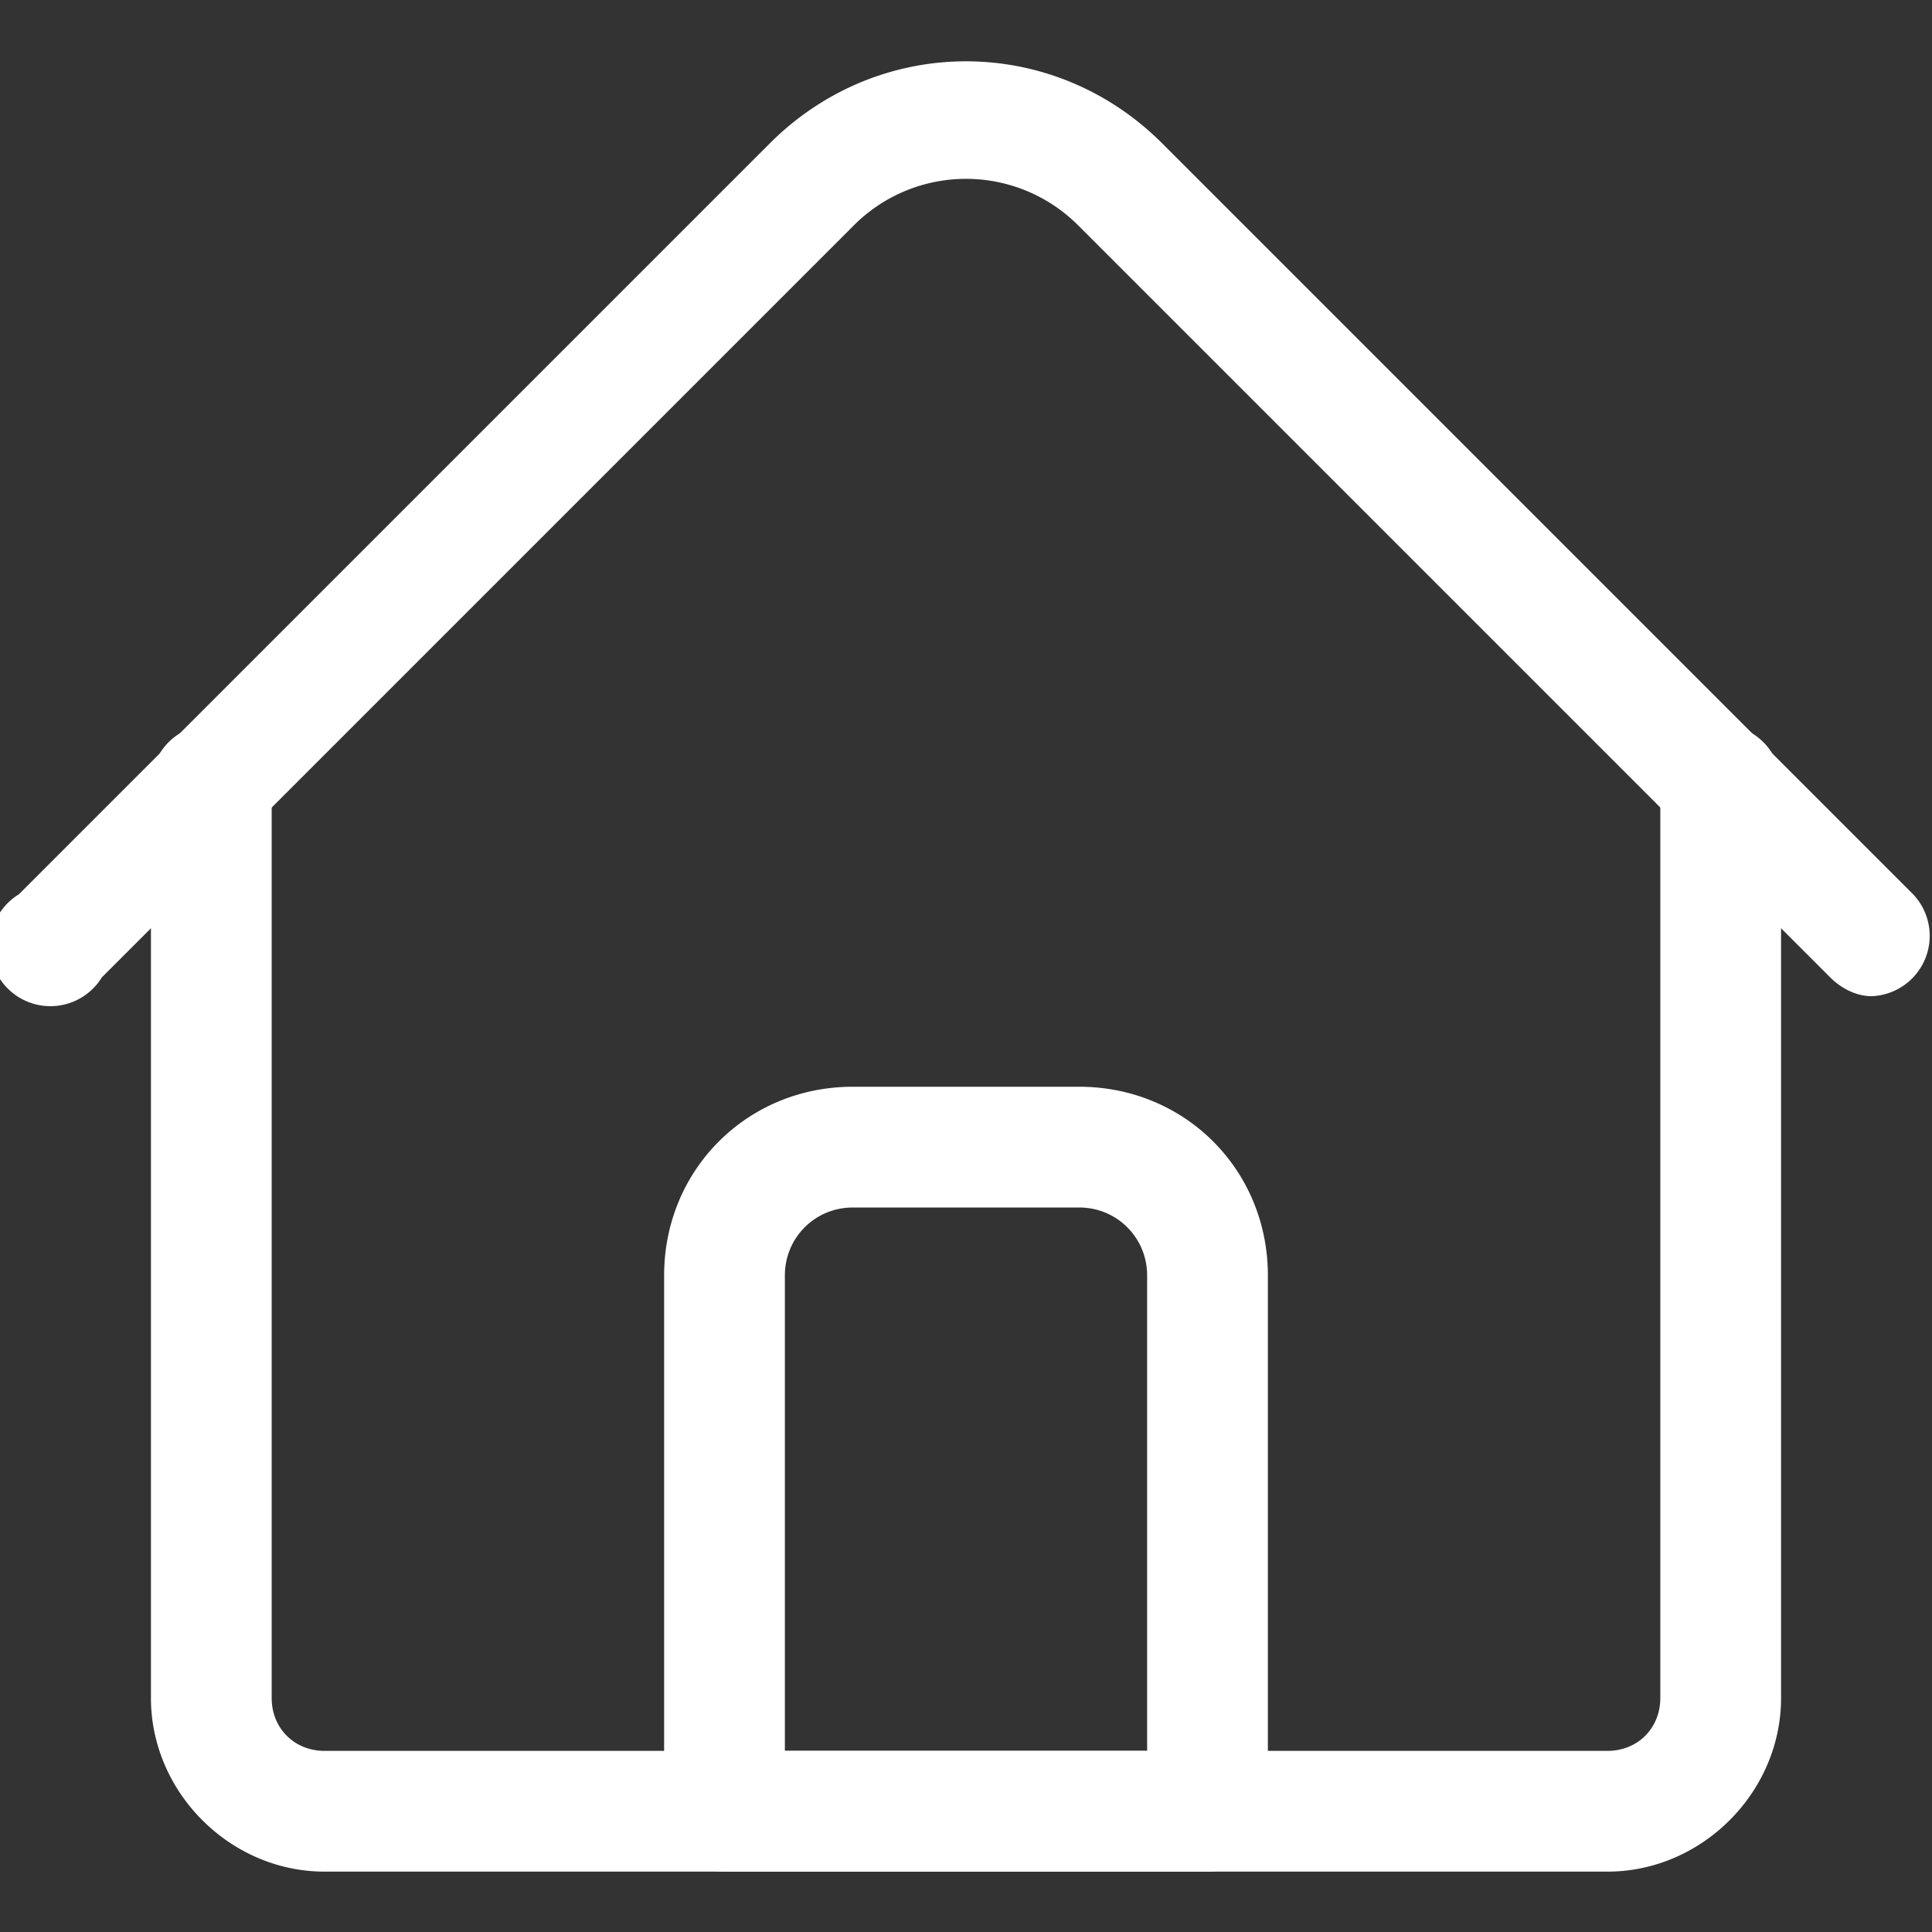 <svg xmlns="http://www.w3.org/2000/svg" xml:space="preserve" viewBox="0 0 512 512"><rect x="0" y="0" width="512" height="512" fill="#333333" stroke="none"/><g xmlns="http://www.w3.org/2000/svg" fill="#fff"><path d="M426 496H86c-25 0-46-21-46-46V208a16 16 0 0 1 32 0v242c0 8 6 14 14 14h340c8 0 14-6 14-14V208a16 16 0 0 1 32 0v242c0 25-21 46-46 46z" data-original="#000000"/><path d="M496 264c-4 0-8-2-11-5L286 60a42 42 0 0 0-60 0L27 259a16 16 0 1 1-22-22L204 38c29-29 75-29 104 0l199 199a16 16 0 0 1-11 27zM320 496H192c-9 0-16-7-16-16V338c0-28 22-50 50-50h60c28 0 50 22 50 50v142c0 9-7 16-16 16zm-112-32h96V338c0-10-8-18-18-18h-60c-10 0-18 8-18 18z" data-original="#000000"/></g></svg>